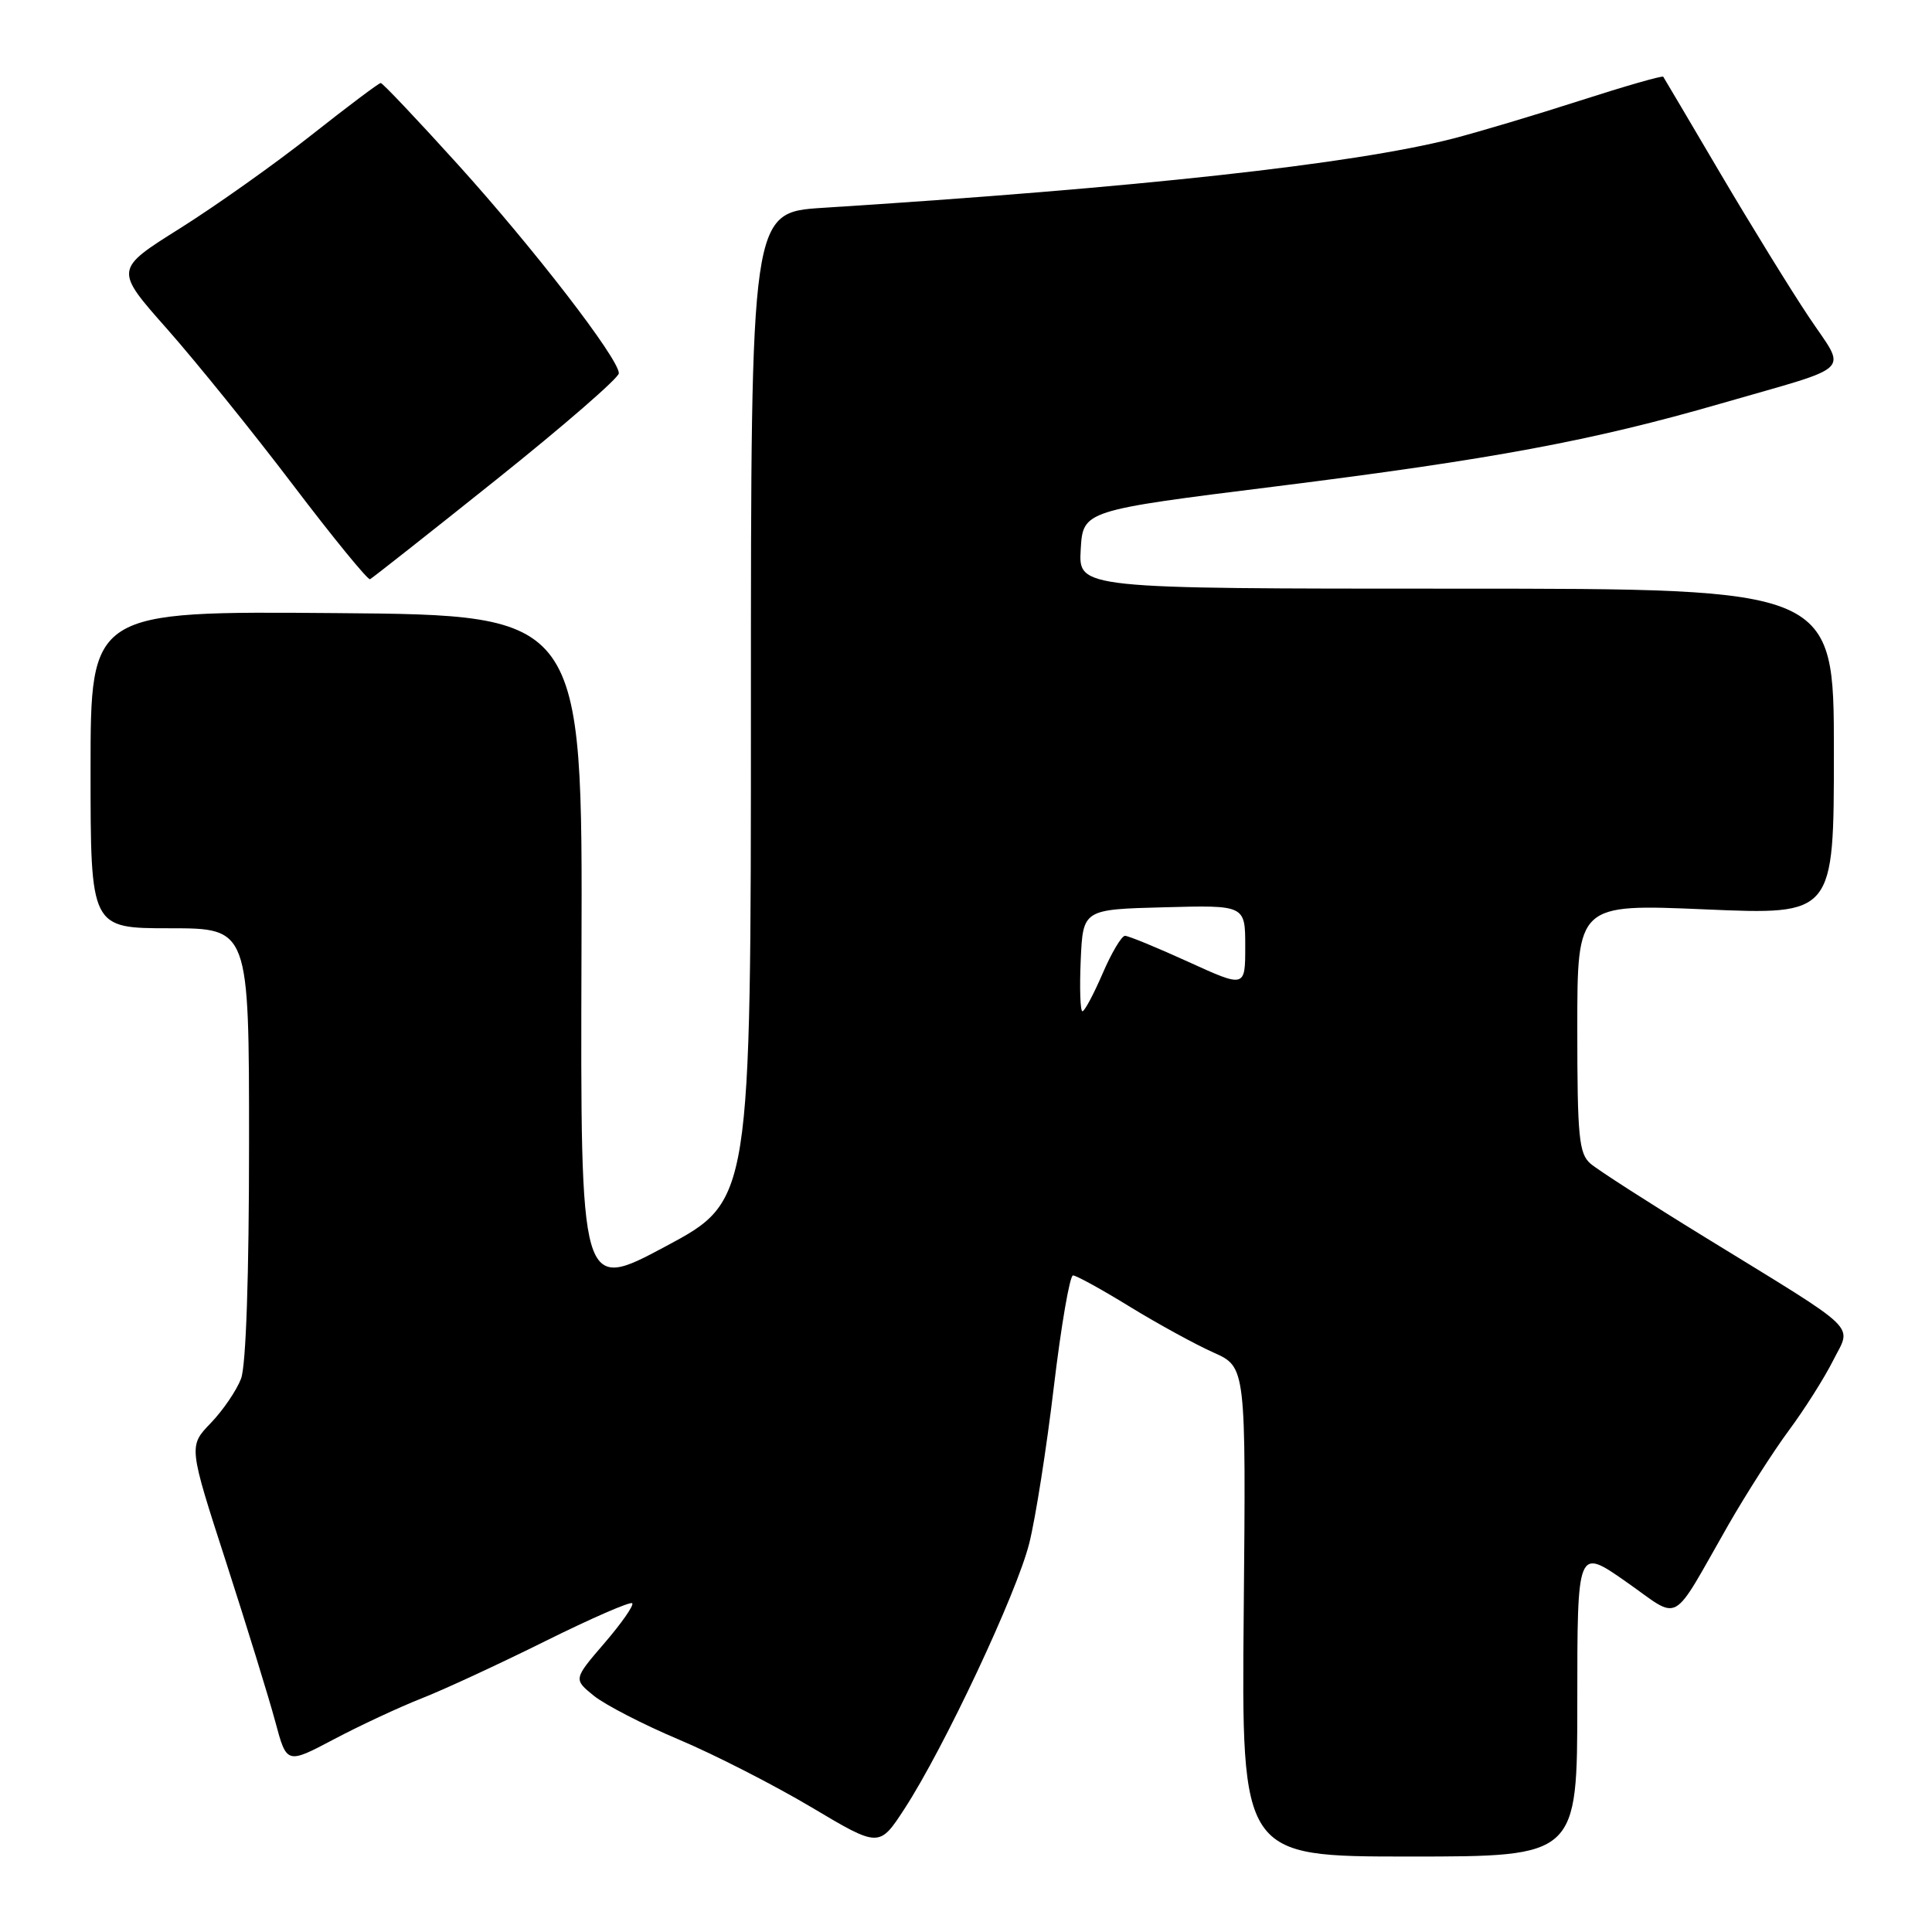 <?xml version="1.0" encoding="UTF-8" standalone="no"?>
<!DOCTYPE svg PUBLIC "-//W3C//DTD SVG 1.1//EN" "http://www.w3.org/Graphics/SVG/1.1/DTD/svg11.dtd" >
<svg xmlns="http://www.w3.org/2000/svg" xmlns:xlink="http://www.w3.org/1999/xlink" version="1.1" viewBox="0 0 256 256">
 <g >
 <path fill="currentColor"
d=" M 209.00 225.53 C 209.00 205.07 209.00 205.07 215.45 209.58 C 222.87 214.76 221.22 215.68 229.05 202.00 C 231.42 197.88 235.02 192.25 237.06 189.50 C 239.10 186.75 241.72 182.61 242.88 180.31 C 245.36 175.36 246.87 176.82 226.00 163.99 C 218.57 159.43 211.71 155.02 210.75 154.19 C 209.22 152.87 209.00 150.67 209.00 136.23 C 209.00 119.77 209.00 119.77 226.00 120.50 C 243.00 121.23 243.00 121.23 243.00 99.61 C 243.00 78.00 243.00 78.00 192.95 78.00 C 142.90 78.00 142.90 78.00 143.20 72.82 C 143.50 67.64 143.50 67.64 169.22 64.43 C 197.81 60.85 210.97 58.40 228.00 53.48 C 246.03 48.27 244.72 49.56 239.67 41.98 C 237.29 38.42 232.03 29.88 227.97 23.00 C 223.92 16.12 220.51 10.35 220.39 10.17 C 220.27 9.99 215.30 11.42 209.34 13.34 C 203.38 15.26 195.80 17.52 192.50 18.37 C 179.28 21.75 150.72 24.89 109.00 27.54 C 99.50 28.15 99.50 28.15 99.50 93.63 C 99.50 159.11 99.50 159.11 88.20 165.15 C 76.91 171.19 76.91 171.19 77.05 126.35 C 77.20 81.50 77.20 81.50 44.60 81.24 C 12.00 80.97 12.00 80.97 12.00 101.99 C 12.00 123.00 12.00 123.00 22.50 123.00 C 33.00 123.00 33.00 123.00 33.00 151.43 C 33.00 169.05 32.60 180.94 31.94 182.68 C 31.35 184.23 29.55 186.88 27.93 188.56 C 24.98 191.62 24.98 191.62 29.98 207.06 C 32.72 215.55 35.65 225.04 36.48 228.14 C 37.99 233.77 37.99 233.77 44.25 230.46 C 47.69 228.64 52.91 226.21 55.85 225.05 C 58.79 223.90 66.17 220.48 72.25 217.46 C 78.33 214.44 83.52 212.18 83.77 212.44 C 84.03 212.69 82.38 215.06 80.11 217.70 C 75.98 222.50 75.98 222.50 78.69 224.70 C 80.18 225.90 85.25 228.52 89.95 230.50 C 94.65 232.48 102.55 236.52 107.50 239.46 C 116.50 244.82 116.50 244.82 119.86 239.66 C 125.10 231.60 134.72 211.13 136.38 204.50 C 137.21 201.20 138.68 191.86 139.64 183.75 C 140.61 175.64 141.75 169.00 142.18 169.00 C 142.61 169.00 146.01 170.87 149.73 173.16 C 153.45 175.44 158.44 178.17 160.80 179.22 C 165.10 181.14 165.10 181.14 164.80 213.57 C 164.50 246.00 164.50 246.00 186.75 246.00 C 209.00 246.00 209.00 246.00 209.00 225.53 Z  M 65.78 63.54 C 74.70 56.41 82.00 50.07 82.00 49.46 C 82.00 47.53 70.72 32.90 60.63 21.75 C 55.28 15.84 50.70 11.00 50.45 11.00 C 50.20 11.00 46.06 14.11 41.25 17.91 C 36.44 21.71 28.60 27.27 23.83 30.27 C 15.16 35.71 15.16 35.71 22.15 43.60 C 25.99 47.95 33.50 57.24 38.82 64.25 C 44.14 71.26 48.74 76.88 49.03 76.75 C 49.32 76.61 56.86 70.67 65.78 63.54 Z  M 143.20 127.25 C 143.50 120.50 143.50 120.50 154.25 120.22 C 165.00 119.93 165.00 119.93 165.00 125.41 C 165.00 130.89 165.00 130.89 157.44 127.44 C 153.29 125.55 149.52 124.00 149.07 124.00 C 148.62 124.00 147.28 126.25 146.10 129.00 C 144.91 131.75 143.71 134.00 143.43 134.00 C 143.14 134.00 143.04 130.96 143.20 127.25 Z "/>
</g>
</svg>